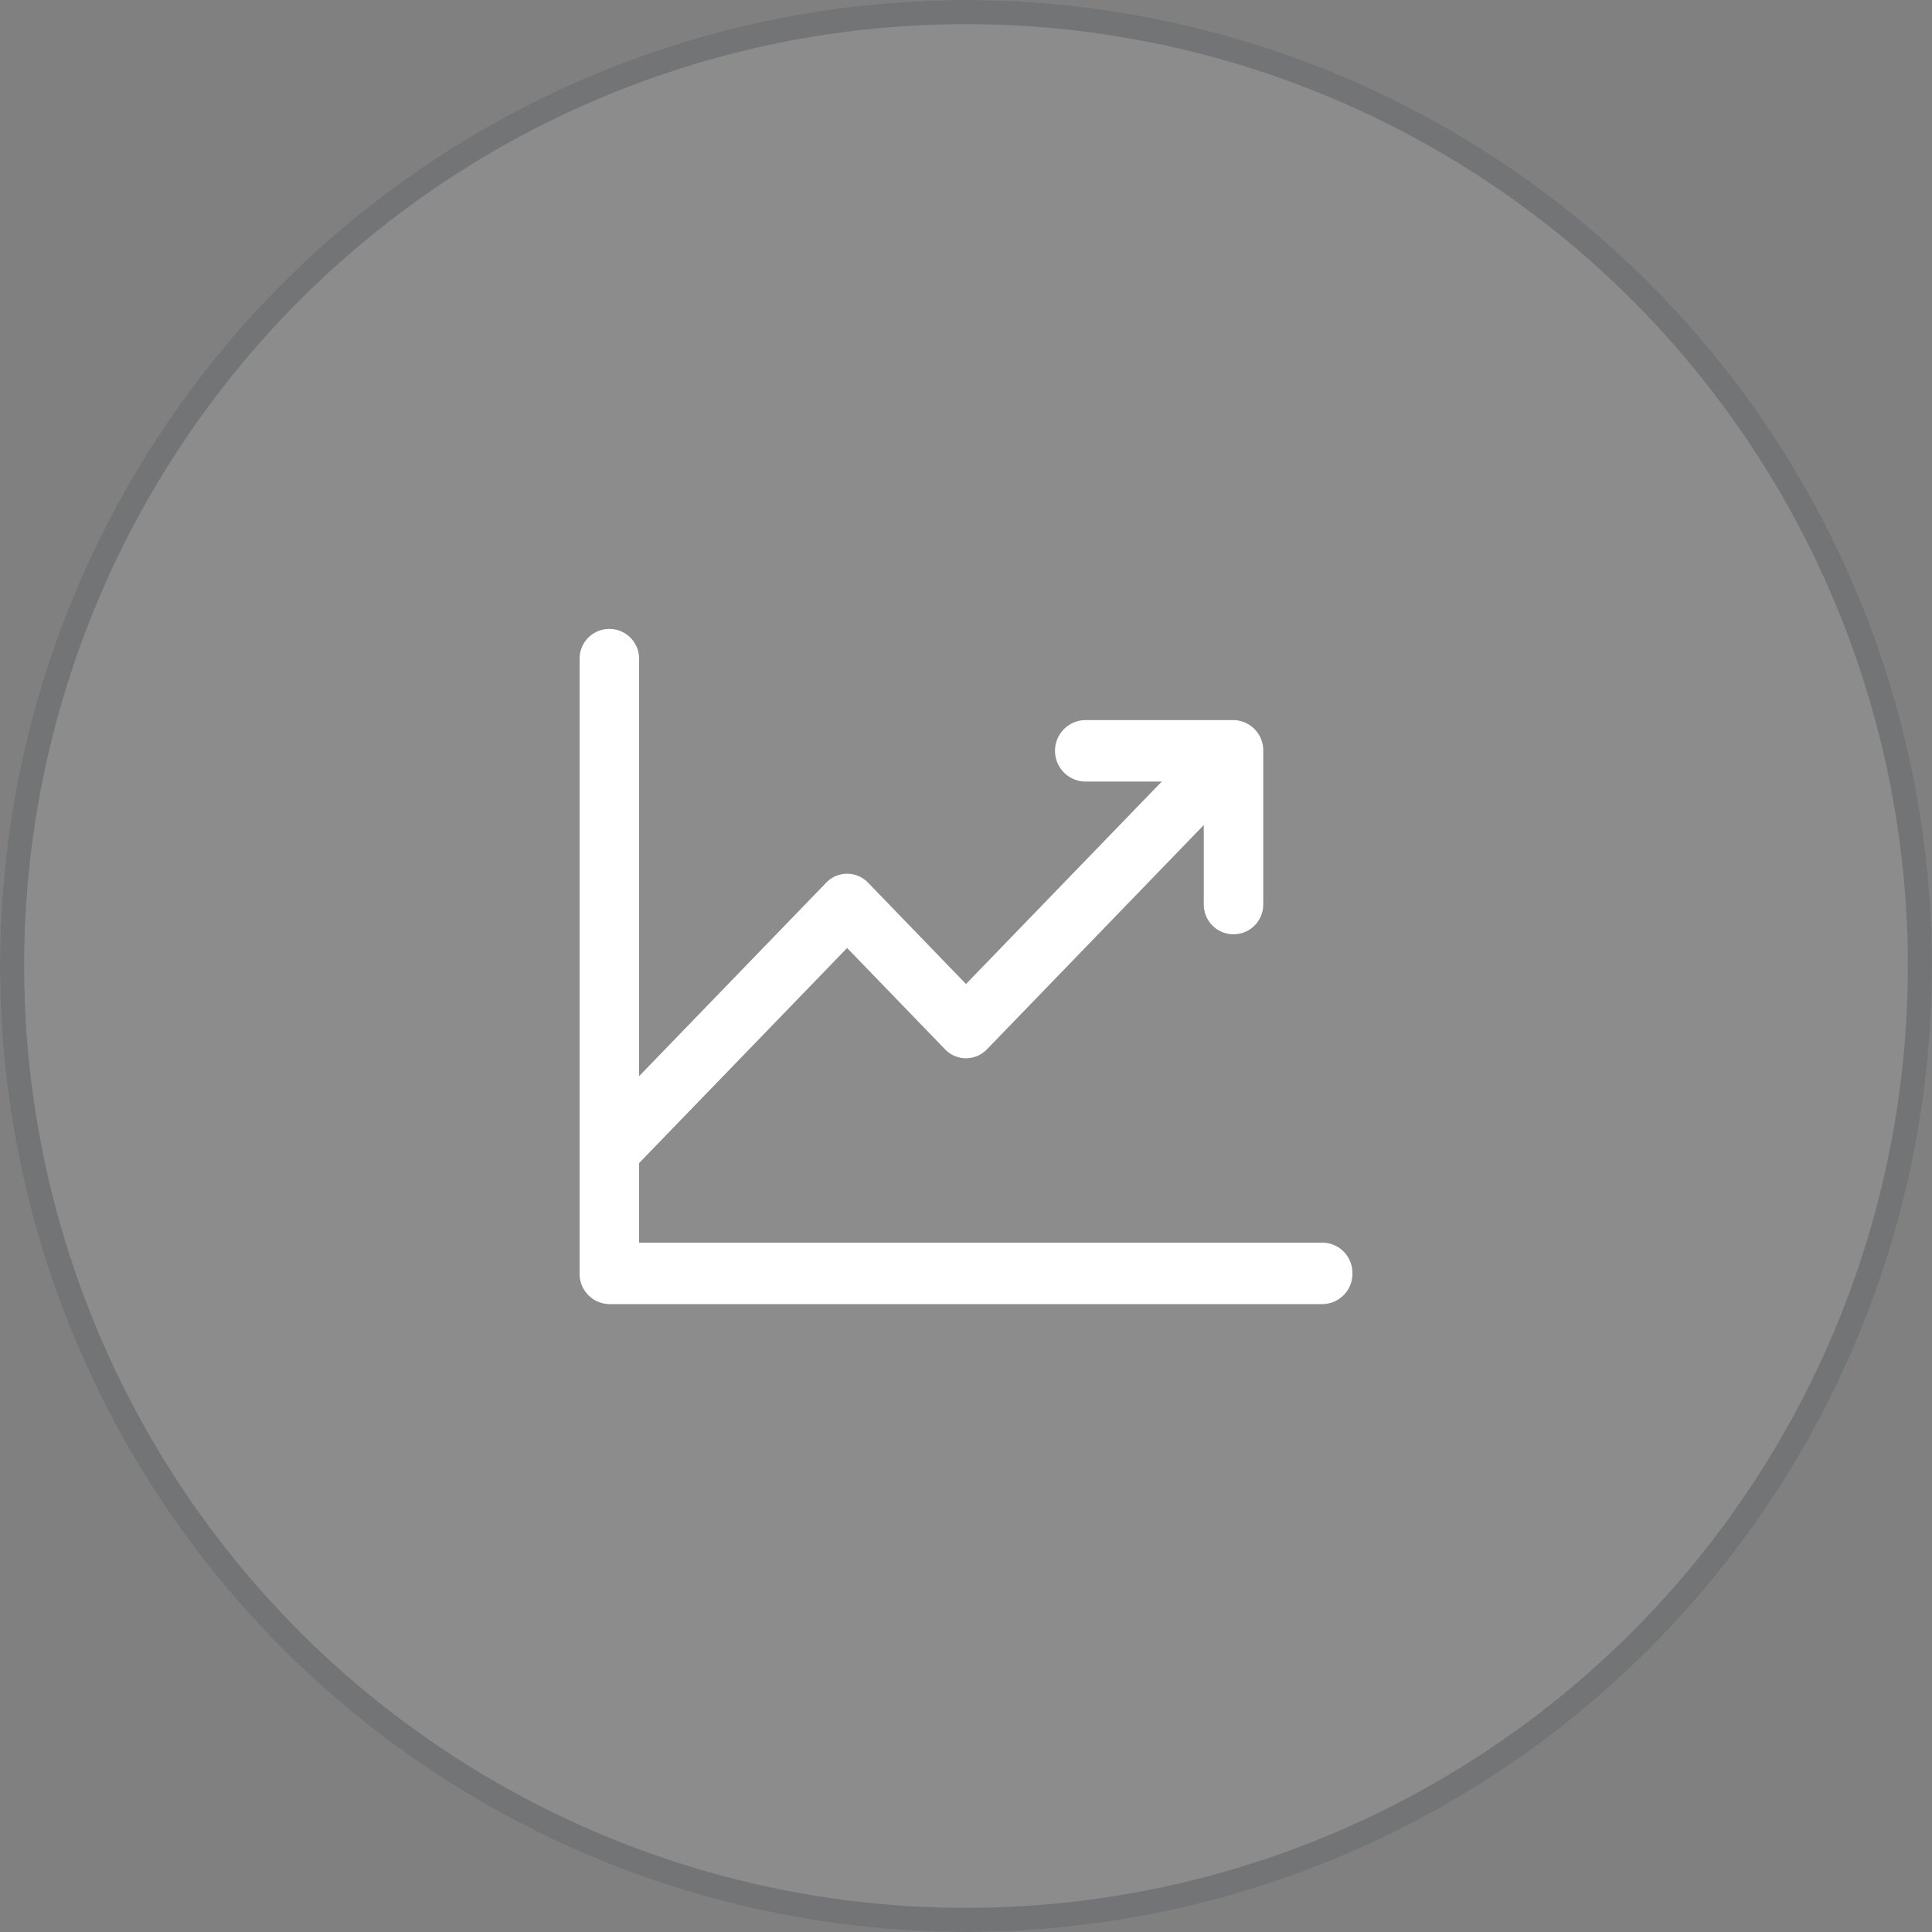 <svg xmlns="http://www.w3.org/2000/svg" width="80" height="80" viewBox="0 0 80 80">
  <rect x="0" y="0" width="80" height="80" fill="#808080" stroke="none"/>
  <g id="cercle-graphique-progression" transform="translate(-247 -4165.106)">
    <g id="Ellipse_702" data-name="Ellipse 702" transform="translate(247 4165.106)" fill="#fff" stroke="#020f11" stroke-width="1" opacity="0.1">
      <circle cx="40" cy="40" r="40" stroke="none"/>
      <circle cx="40" cy="40" r="39.5" fill="none"/>
    </g>
    <path id="chart-line-up" d="M56,66.727A1.252,1.252,0,0,1,54.769,68H25.231A1.252,1.252,0,0,1,24,66.727V41.273a1.231,1.231,0,1,1,2.462,0V58.564l7.745-8.01a1.2,1.2,0,0,1,1.742,0L40,54.746l8.106-8.383H44.923a1.273,1.273,0,0,1,0-2.545h6.154a1.252,1.252,0,0,1,1.231,1.273v6.364a1.231,1.231,0,1,1-2.462,0V48.163l-8.975,9.283a1.2,1.2,0,0,1-1.742,0l-4.052-4.192-8.615,8.909v3.292H54.769A1.252,1.252,0,0,1,56,66.727Z" transform="translate(247 4151.106)" fill="#fff"/>
  </g>
</svg>

